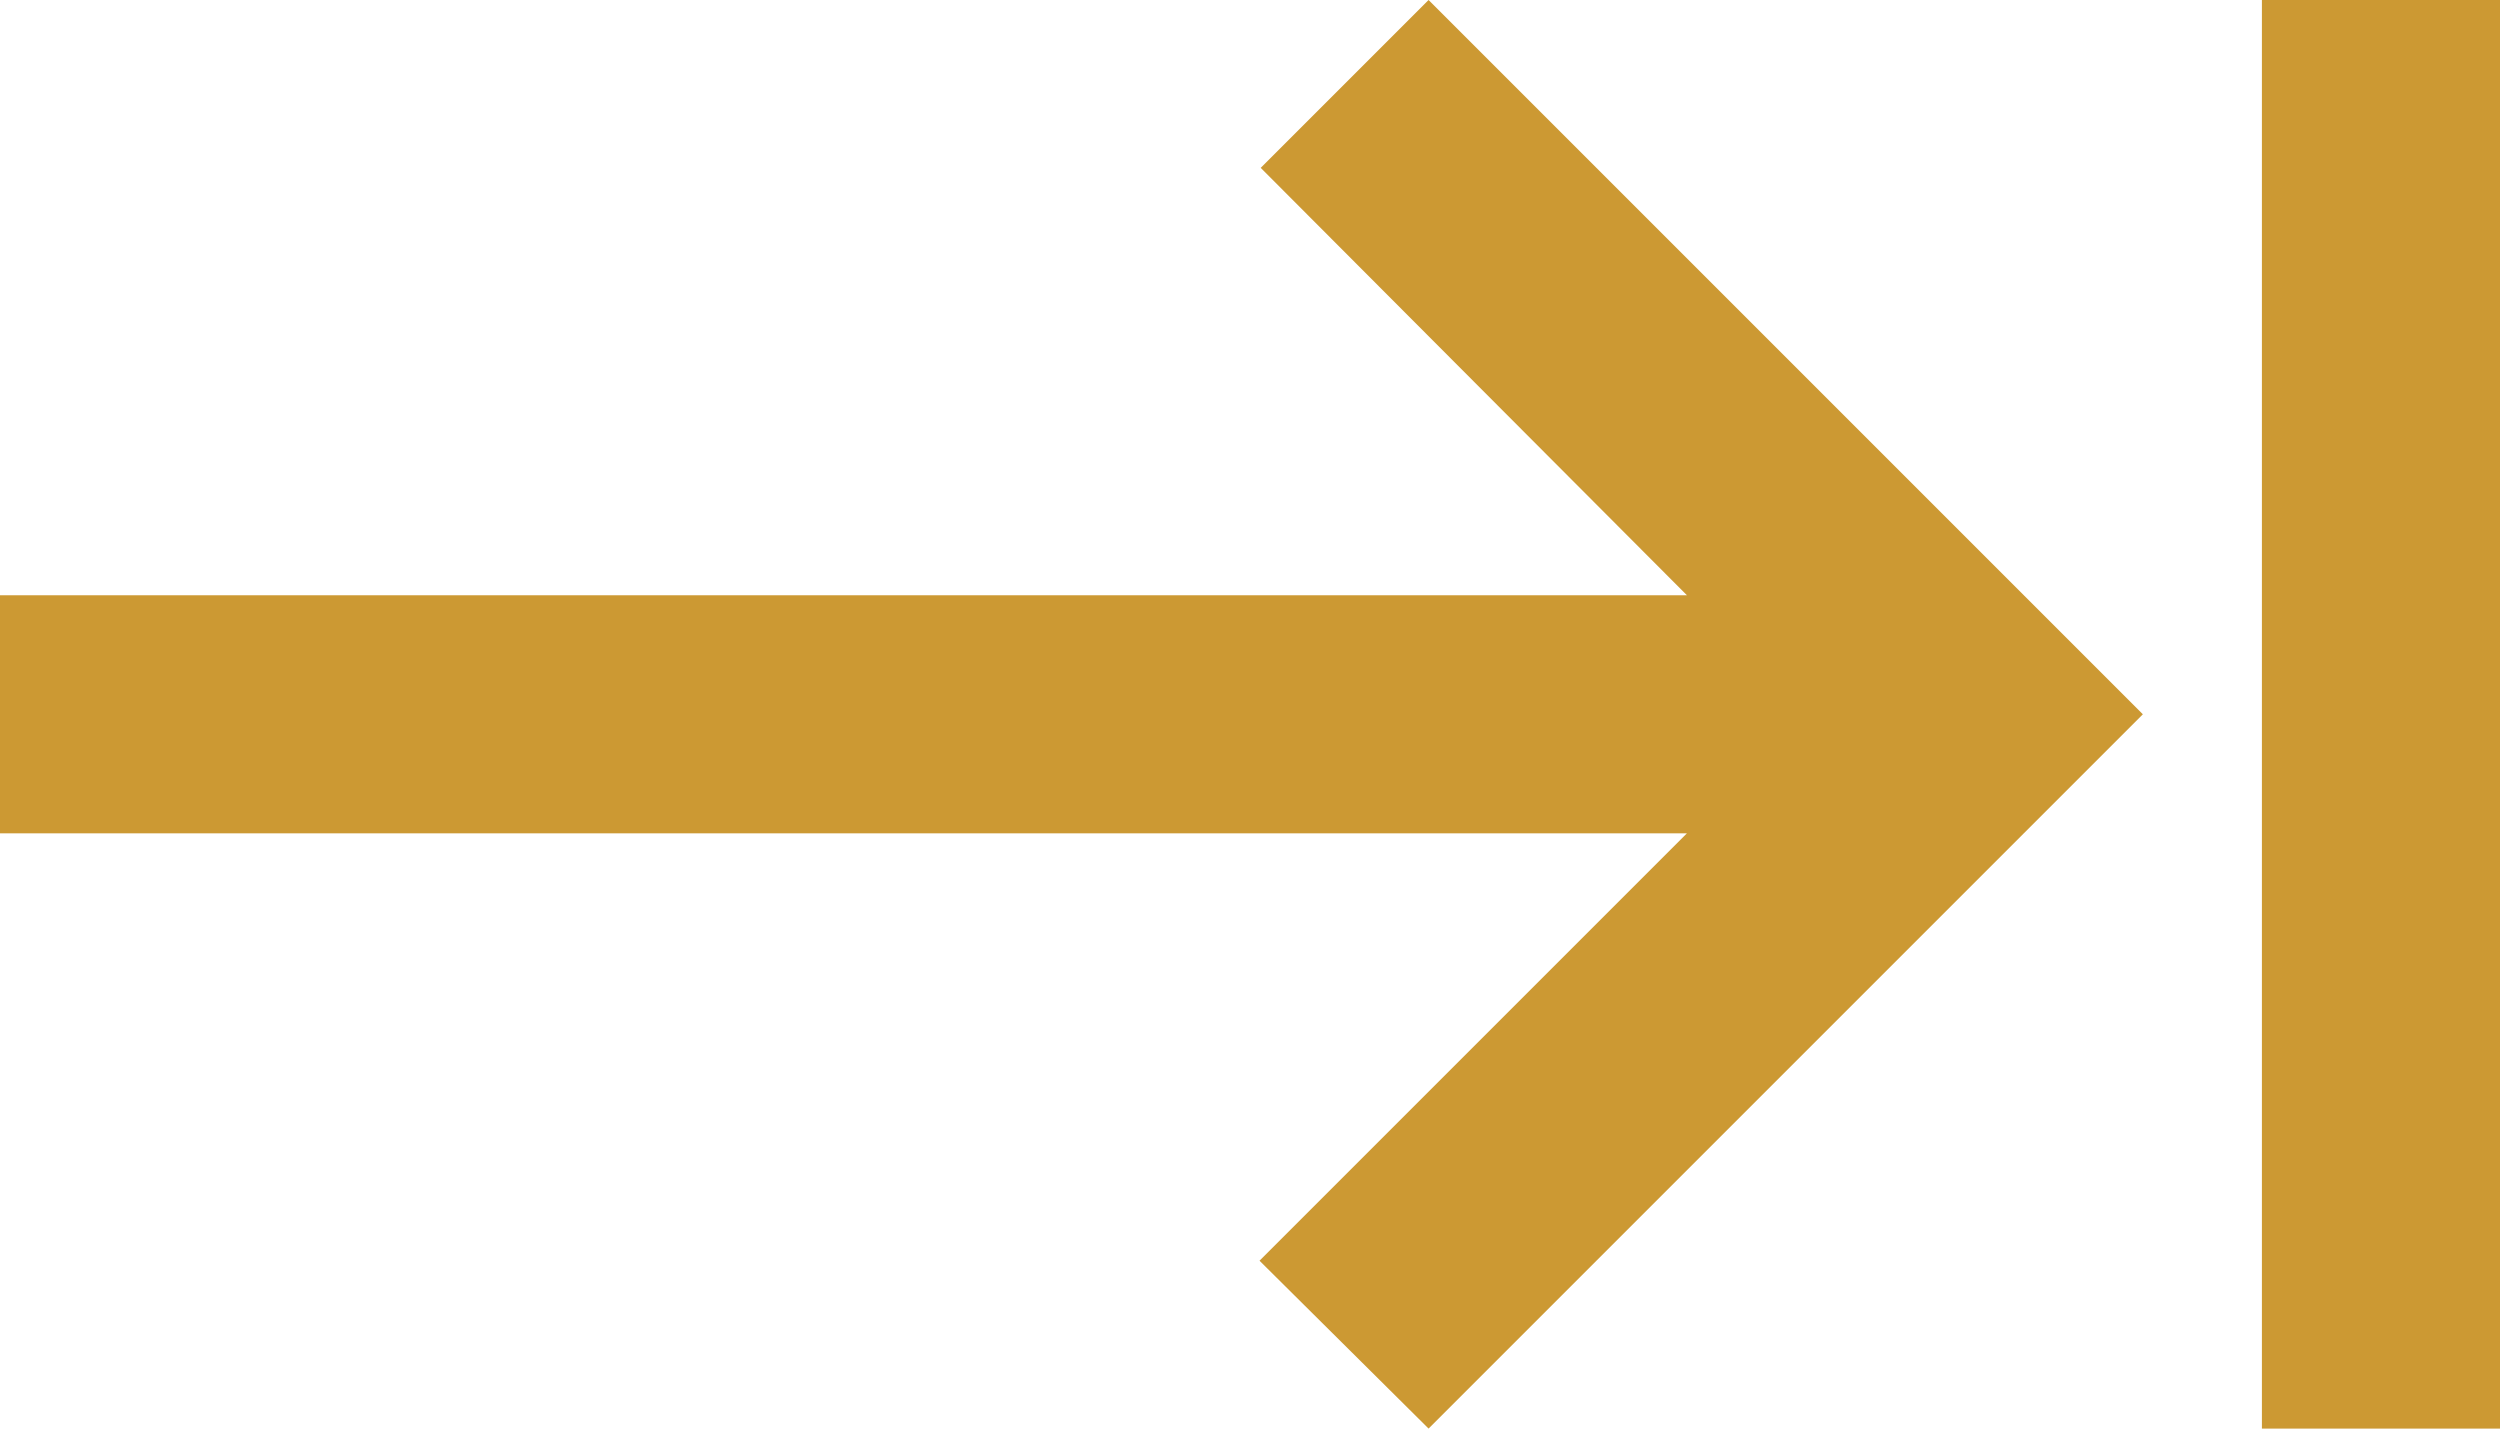<svg width="21" height="12" viewBox="0 0 21 12" fill="none" xmlns="http://www.w3.org/2000/svg">
<path d="M10.59 1.41L14.17 5H0V7H14.17L10.58 10.59L12 12L18 6L12 0L10.59 1.41ZM19 0V12H21V0H19Z" fill="#CC9933"/>
</svg>
